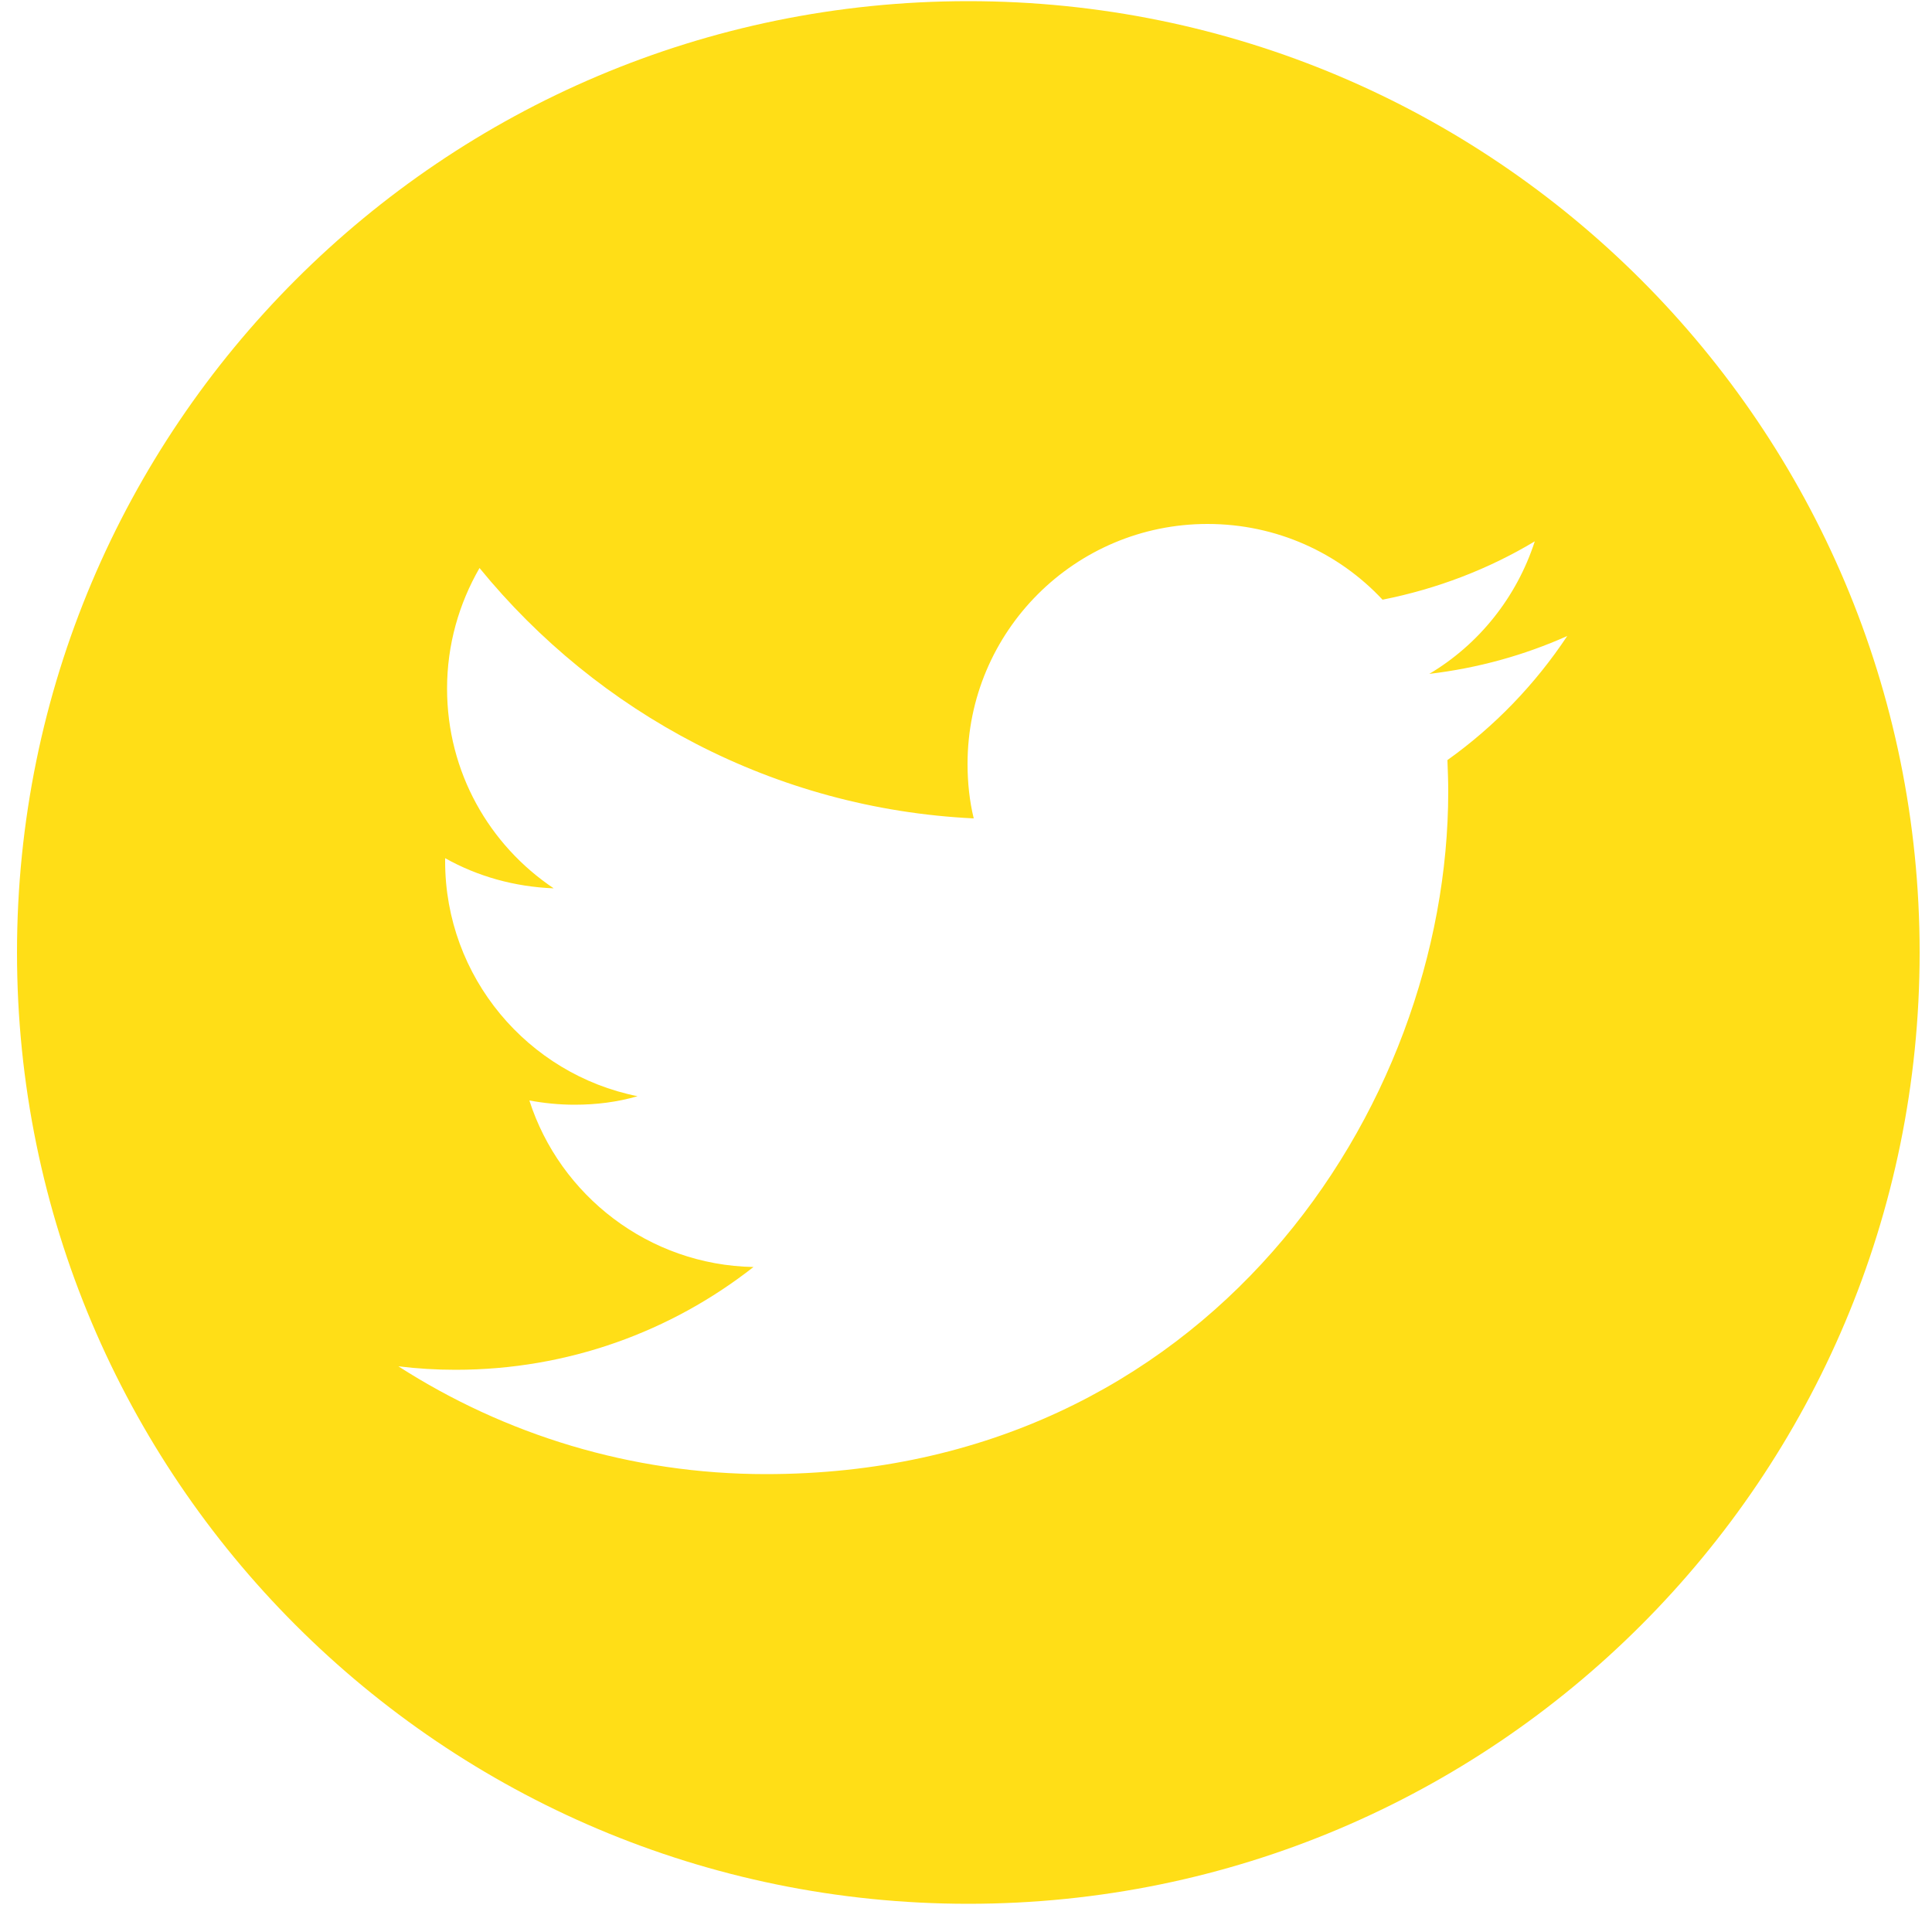 <svg width="50" height="50" viewBox="0 0 50 50" fill="none" xmlns="http://www.w3.org/2000/svg">
<path d="M25.06 0.03C11.46 0.03 0.44 11.06 0.44 24.65C0.44 38.24 11.46 49.27 25.06 49.27C38.66 49.27 49.68 38.25 49.68 24.65C49.68 11.05 38.66 0.03 25.06 0.03ZM37.46 19.69C37.47 19.96 37.48 20.22 37.48 20.49C37.48 28.69 31.24 38.15 19.82 38.15C16.32 38.15 13.05 37.12 10.31 35.36C10.8 35.42 11.29 35.45 11.79 35.45C14.7 35.45 17.37 34.46 19.5 32.79C16.79 32.74 14.49 30.94 13.7 28.48C14.08 28.55 14.47 28.59 14.87 28.59C15.44 28.59 15.98 28.52 16.5 28.37C13.66 27.8 11.52 25.29 11.52 22.29C11.52 22.26 11.52 22.24 11.52 22.21C12.36 22.68 13.31 22.95 14.33 22.99C12.66 21.87 11.57 19.98 11.57 17.82C11.57 16.68 11.88 15.62 12.41 14.7C15.47 18.45 20.04 20.93 25.2 21.18C25.09 20.73 25.04 20.25 25.04 19.77C25.04 16.34 27.82 13.56 31.25 13.56C33.04 13.56 34.65 14.31 35.78 15.52C37.19 15.24 38.52 14.73 39.72 14.01C39.25 15.46 38.27 16.68 36.99 17.44C38.25 17.29 39.44 16.96 40.56 16.46C39.73 17.71 38.68 18.8 37.46 19.67V19.69Z" fill="#FFDE17"/>
</svg>
